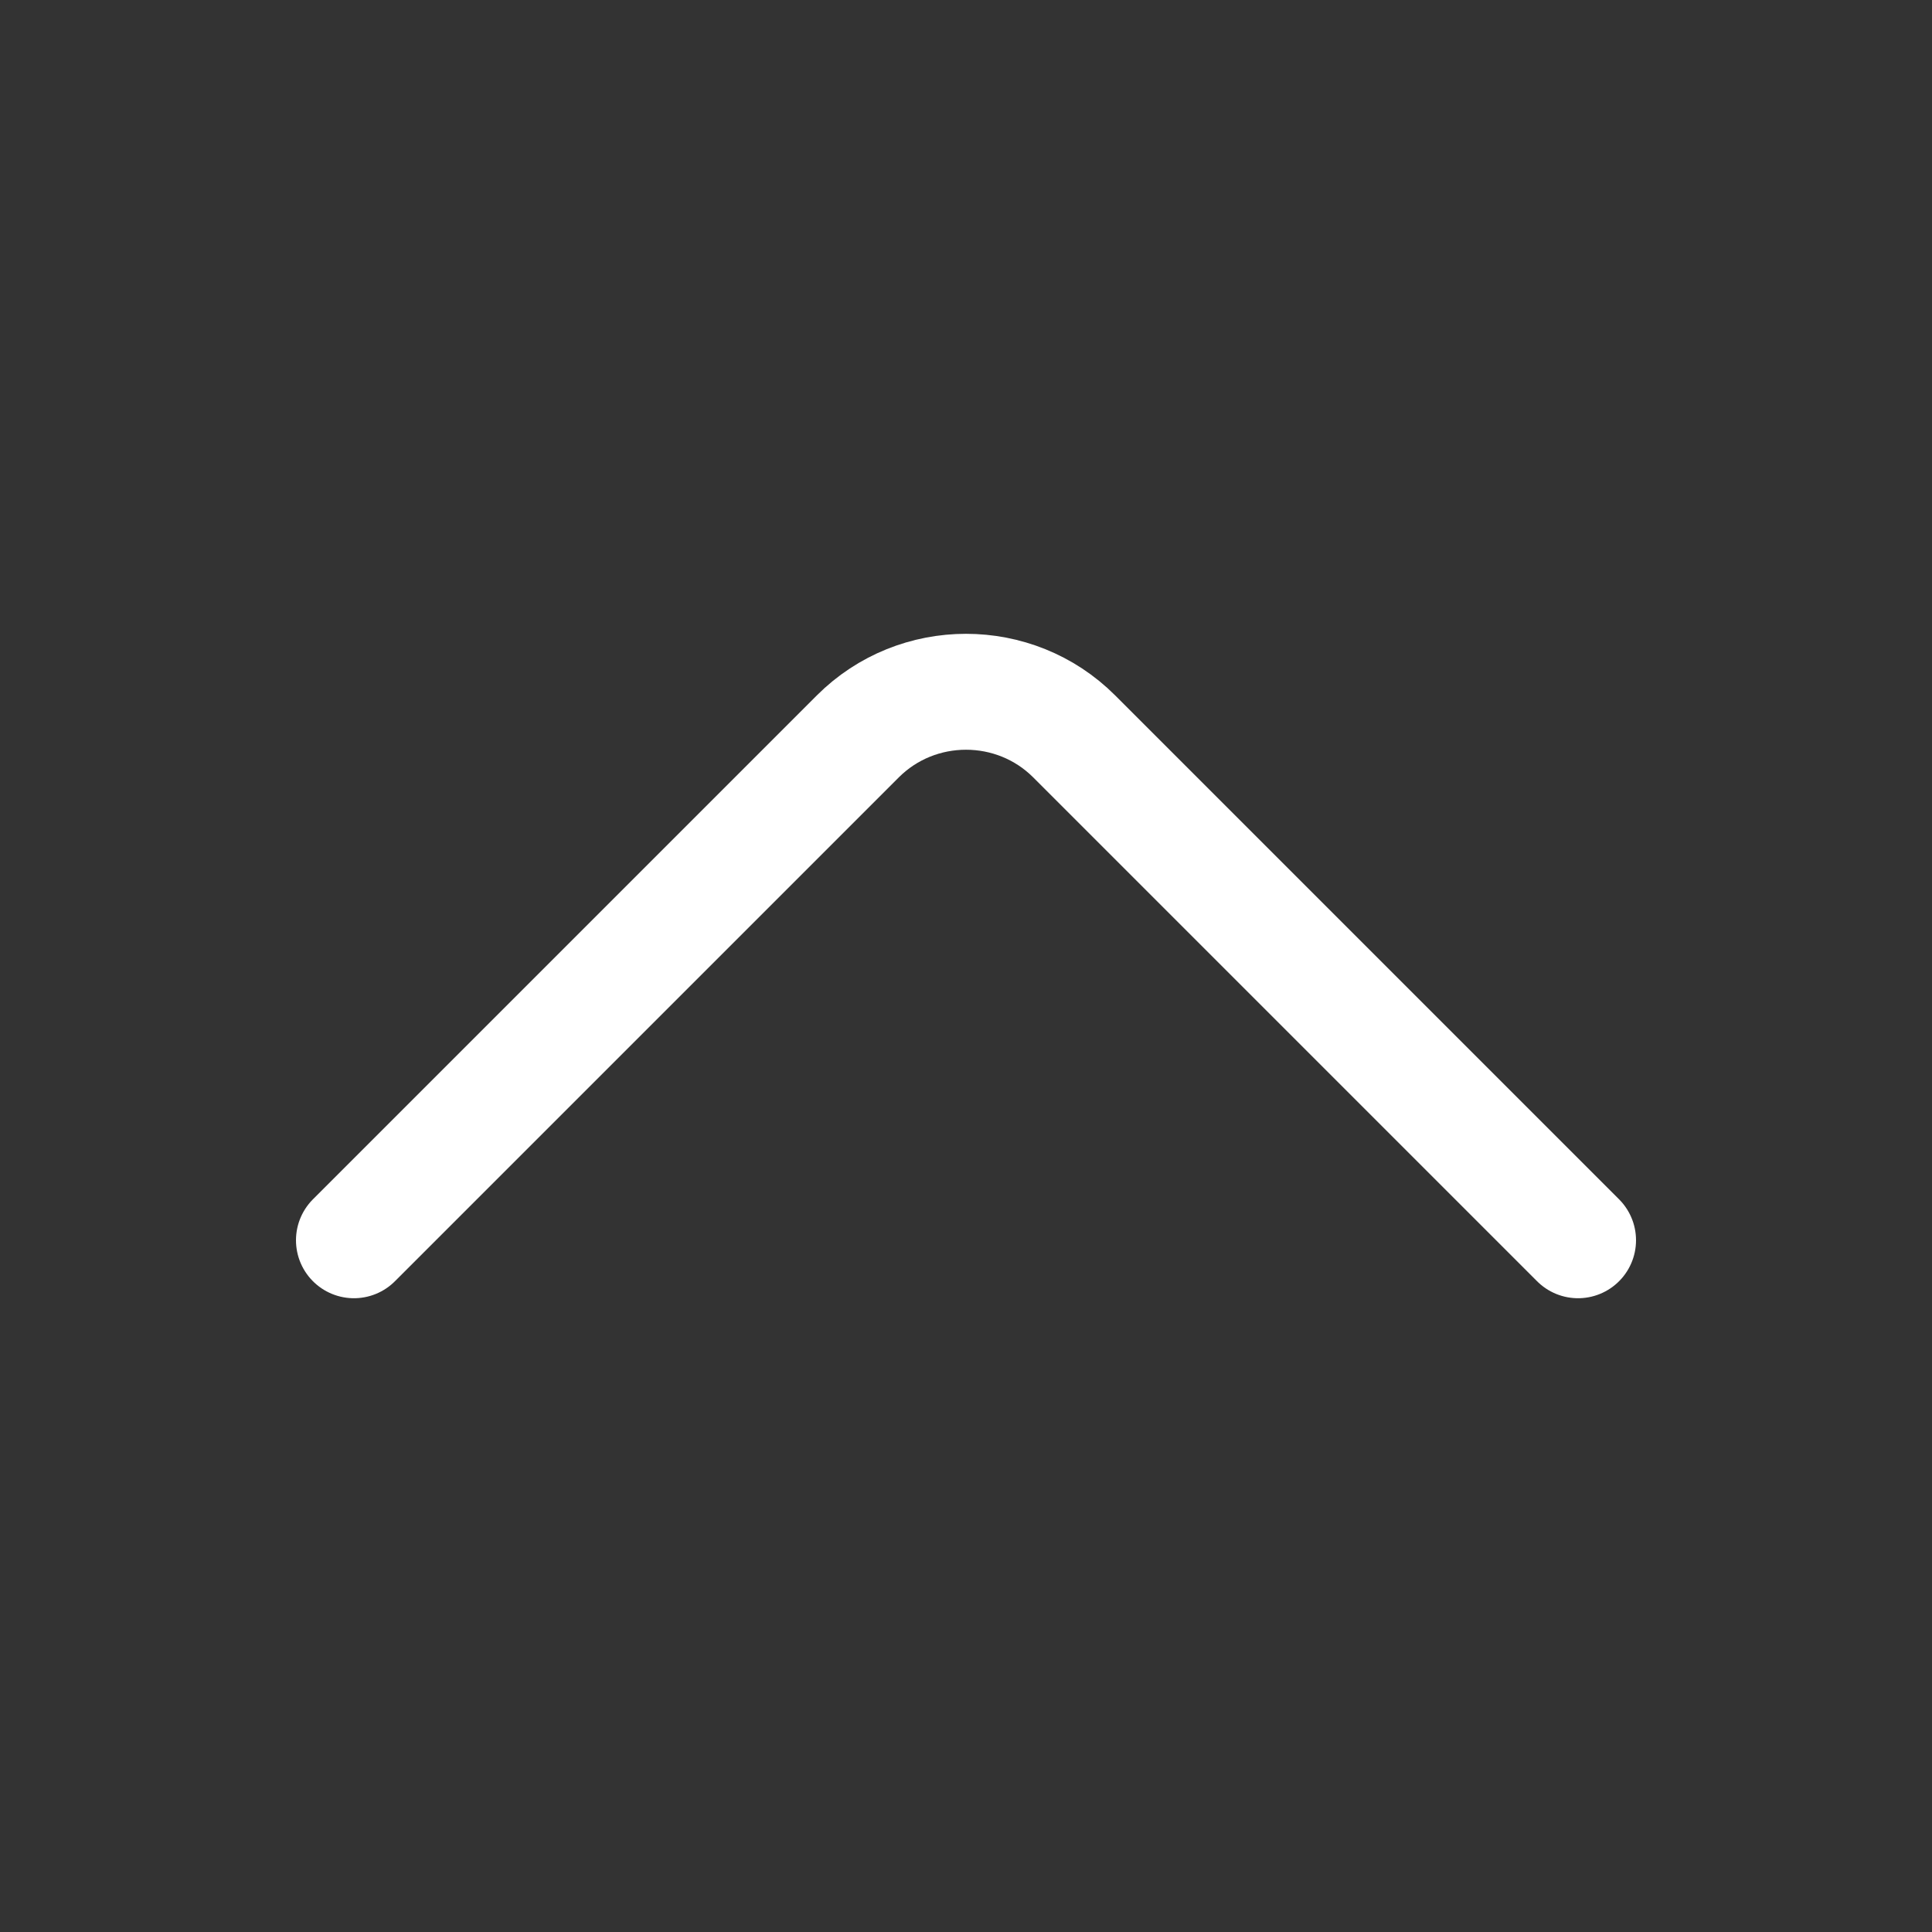 <svg width="25" height="25" viewBox="0 0 25 25" fill="none" xmlns="http://www.w3.org/2000/svg">
<rect x="0" y="0" width="25" height="25" fill="#333333" stroke="none"/>
<path d="M20.42 16.049L13.9 9.529C13.13 8.759 11.87 8.759 11.1 9.529L4.58 16.049" stroke="white" stroke-width="1.5" stroke-miterlimit="10" stroke-linecap="round" stroke-linejoin="round"/>
</svg>
